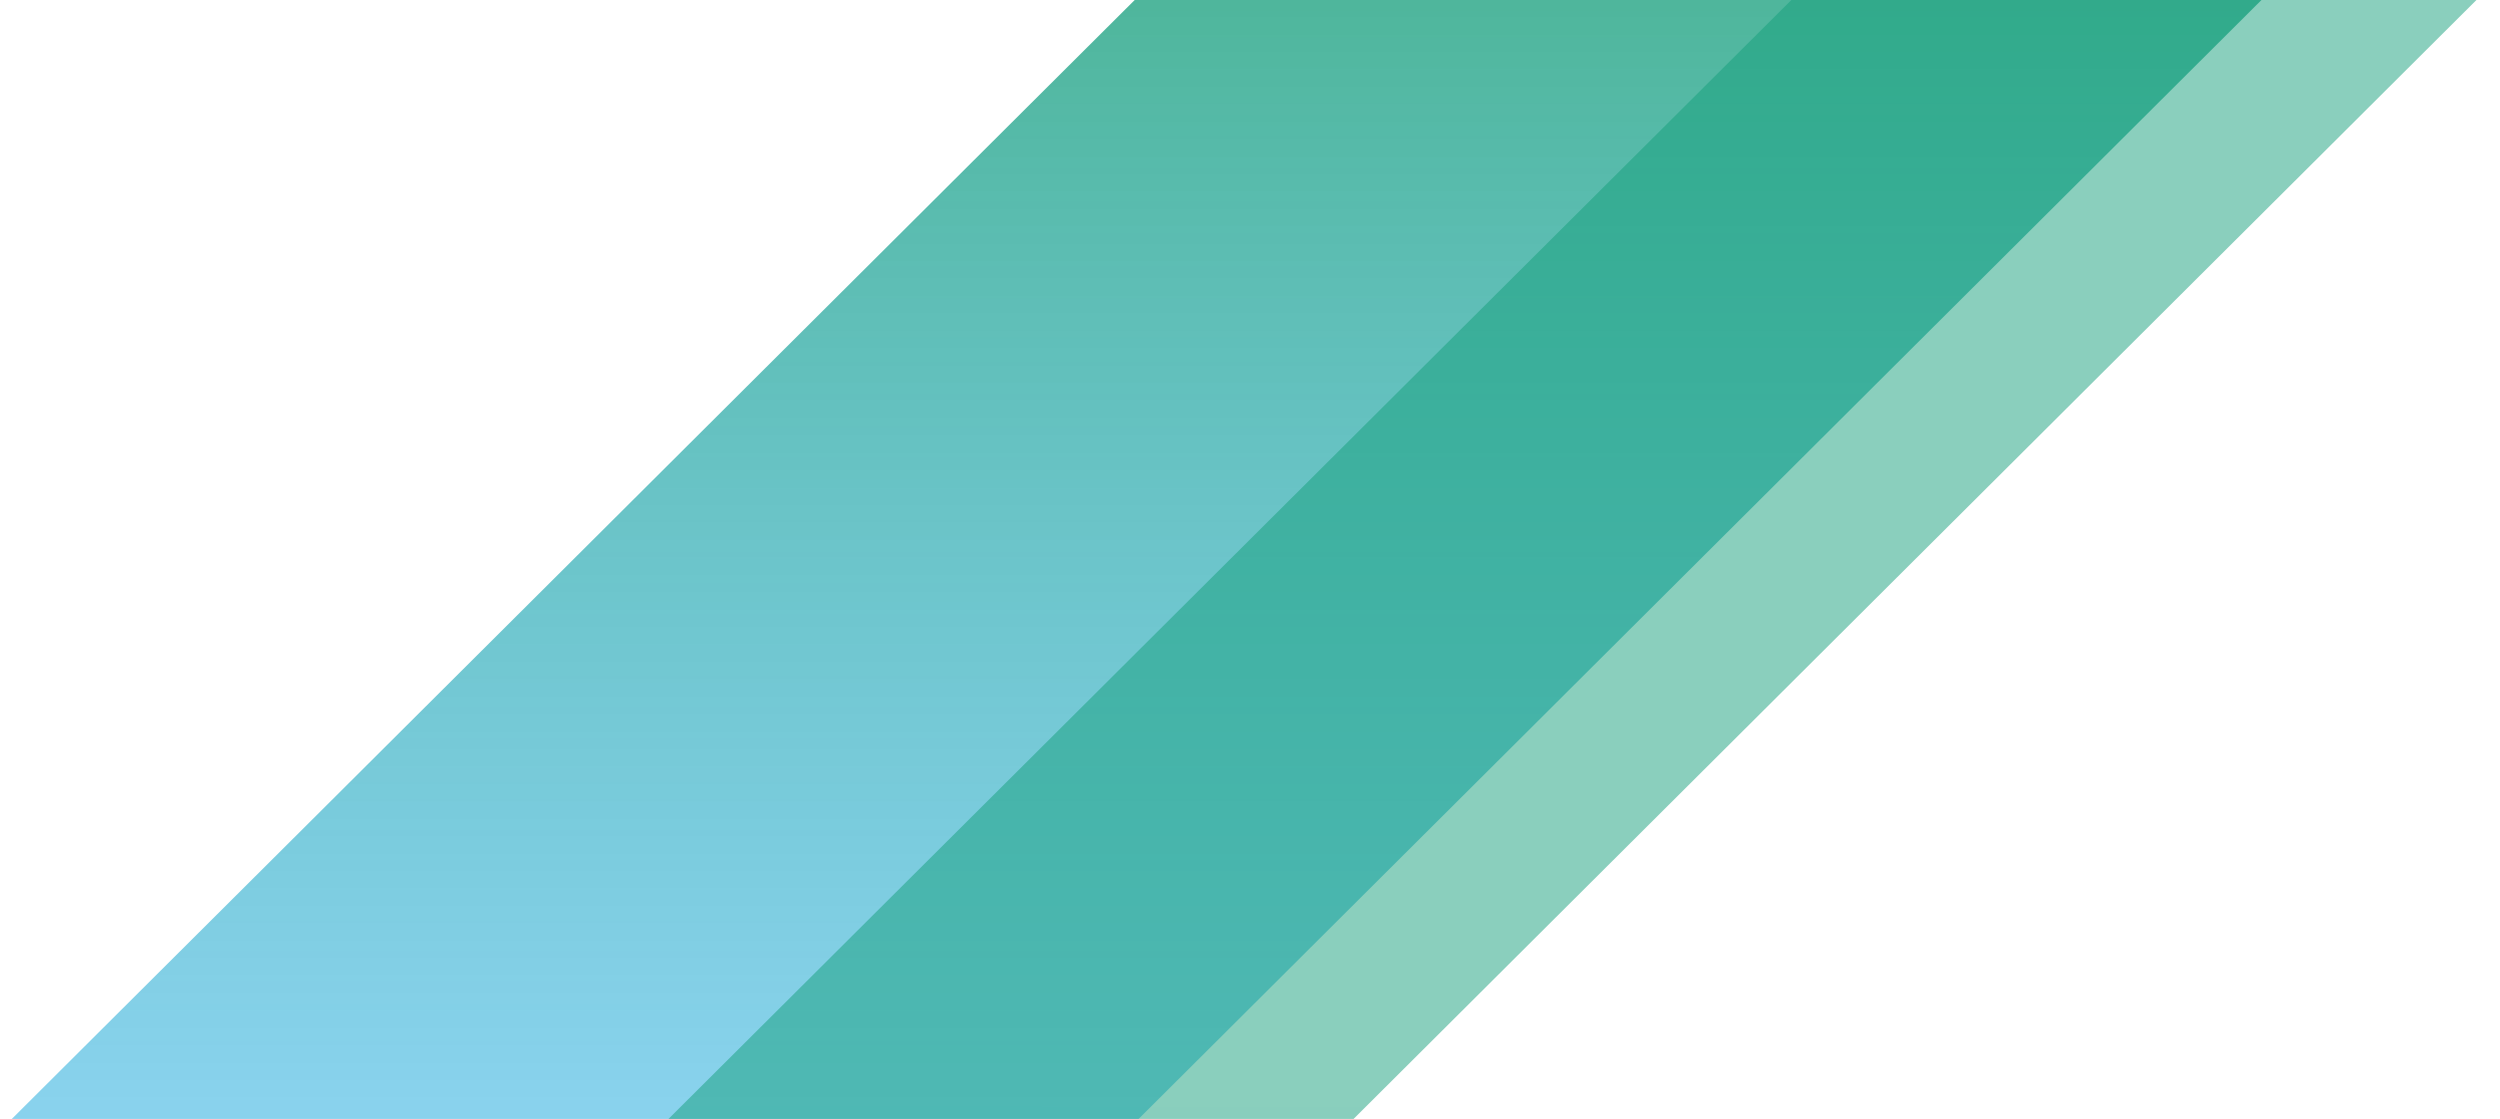 <svg width="849" height="380" viewBox="0 0 849 380" xmlns="http://www.w3.org/2000/svg"><title>rays-3</title><defs><linearGradient x1="24.569%" y1="100%" x2="24.569%" y2="0%" id="a"><stop stop-color="#14A6DB" stop-opacity=".5" offset="0%"/><stop stop-color="#149E7B" stop-opacity=".75" offset="100%"/></linearGradient><linearGradient x1="18.915%" y1="0%" x2="18.567%" y2="100%" id="b"><stop stop-color="#149E7B" stop-opacity=".499" offset="0%"/><stop stop-color="#149E7B" stop-opacity=".5" offset="100%"/></linearGradient></defs><g fill="none" fill-rule="evenodd"><path d="M385.344 0H768L386.656 380H4L385.344 0z" fill="url(#a)"/><path d="M608.344 0H841L459.656 380H227L608.344 0z" fill="url(#b)"/></g></svg>